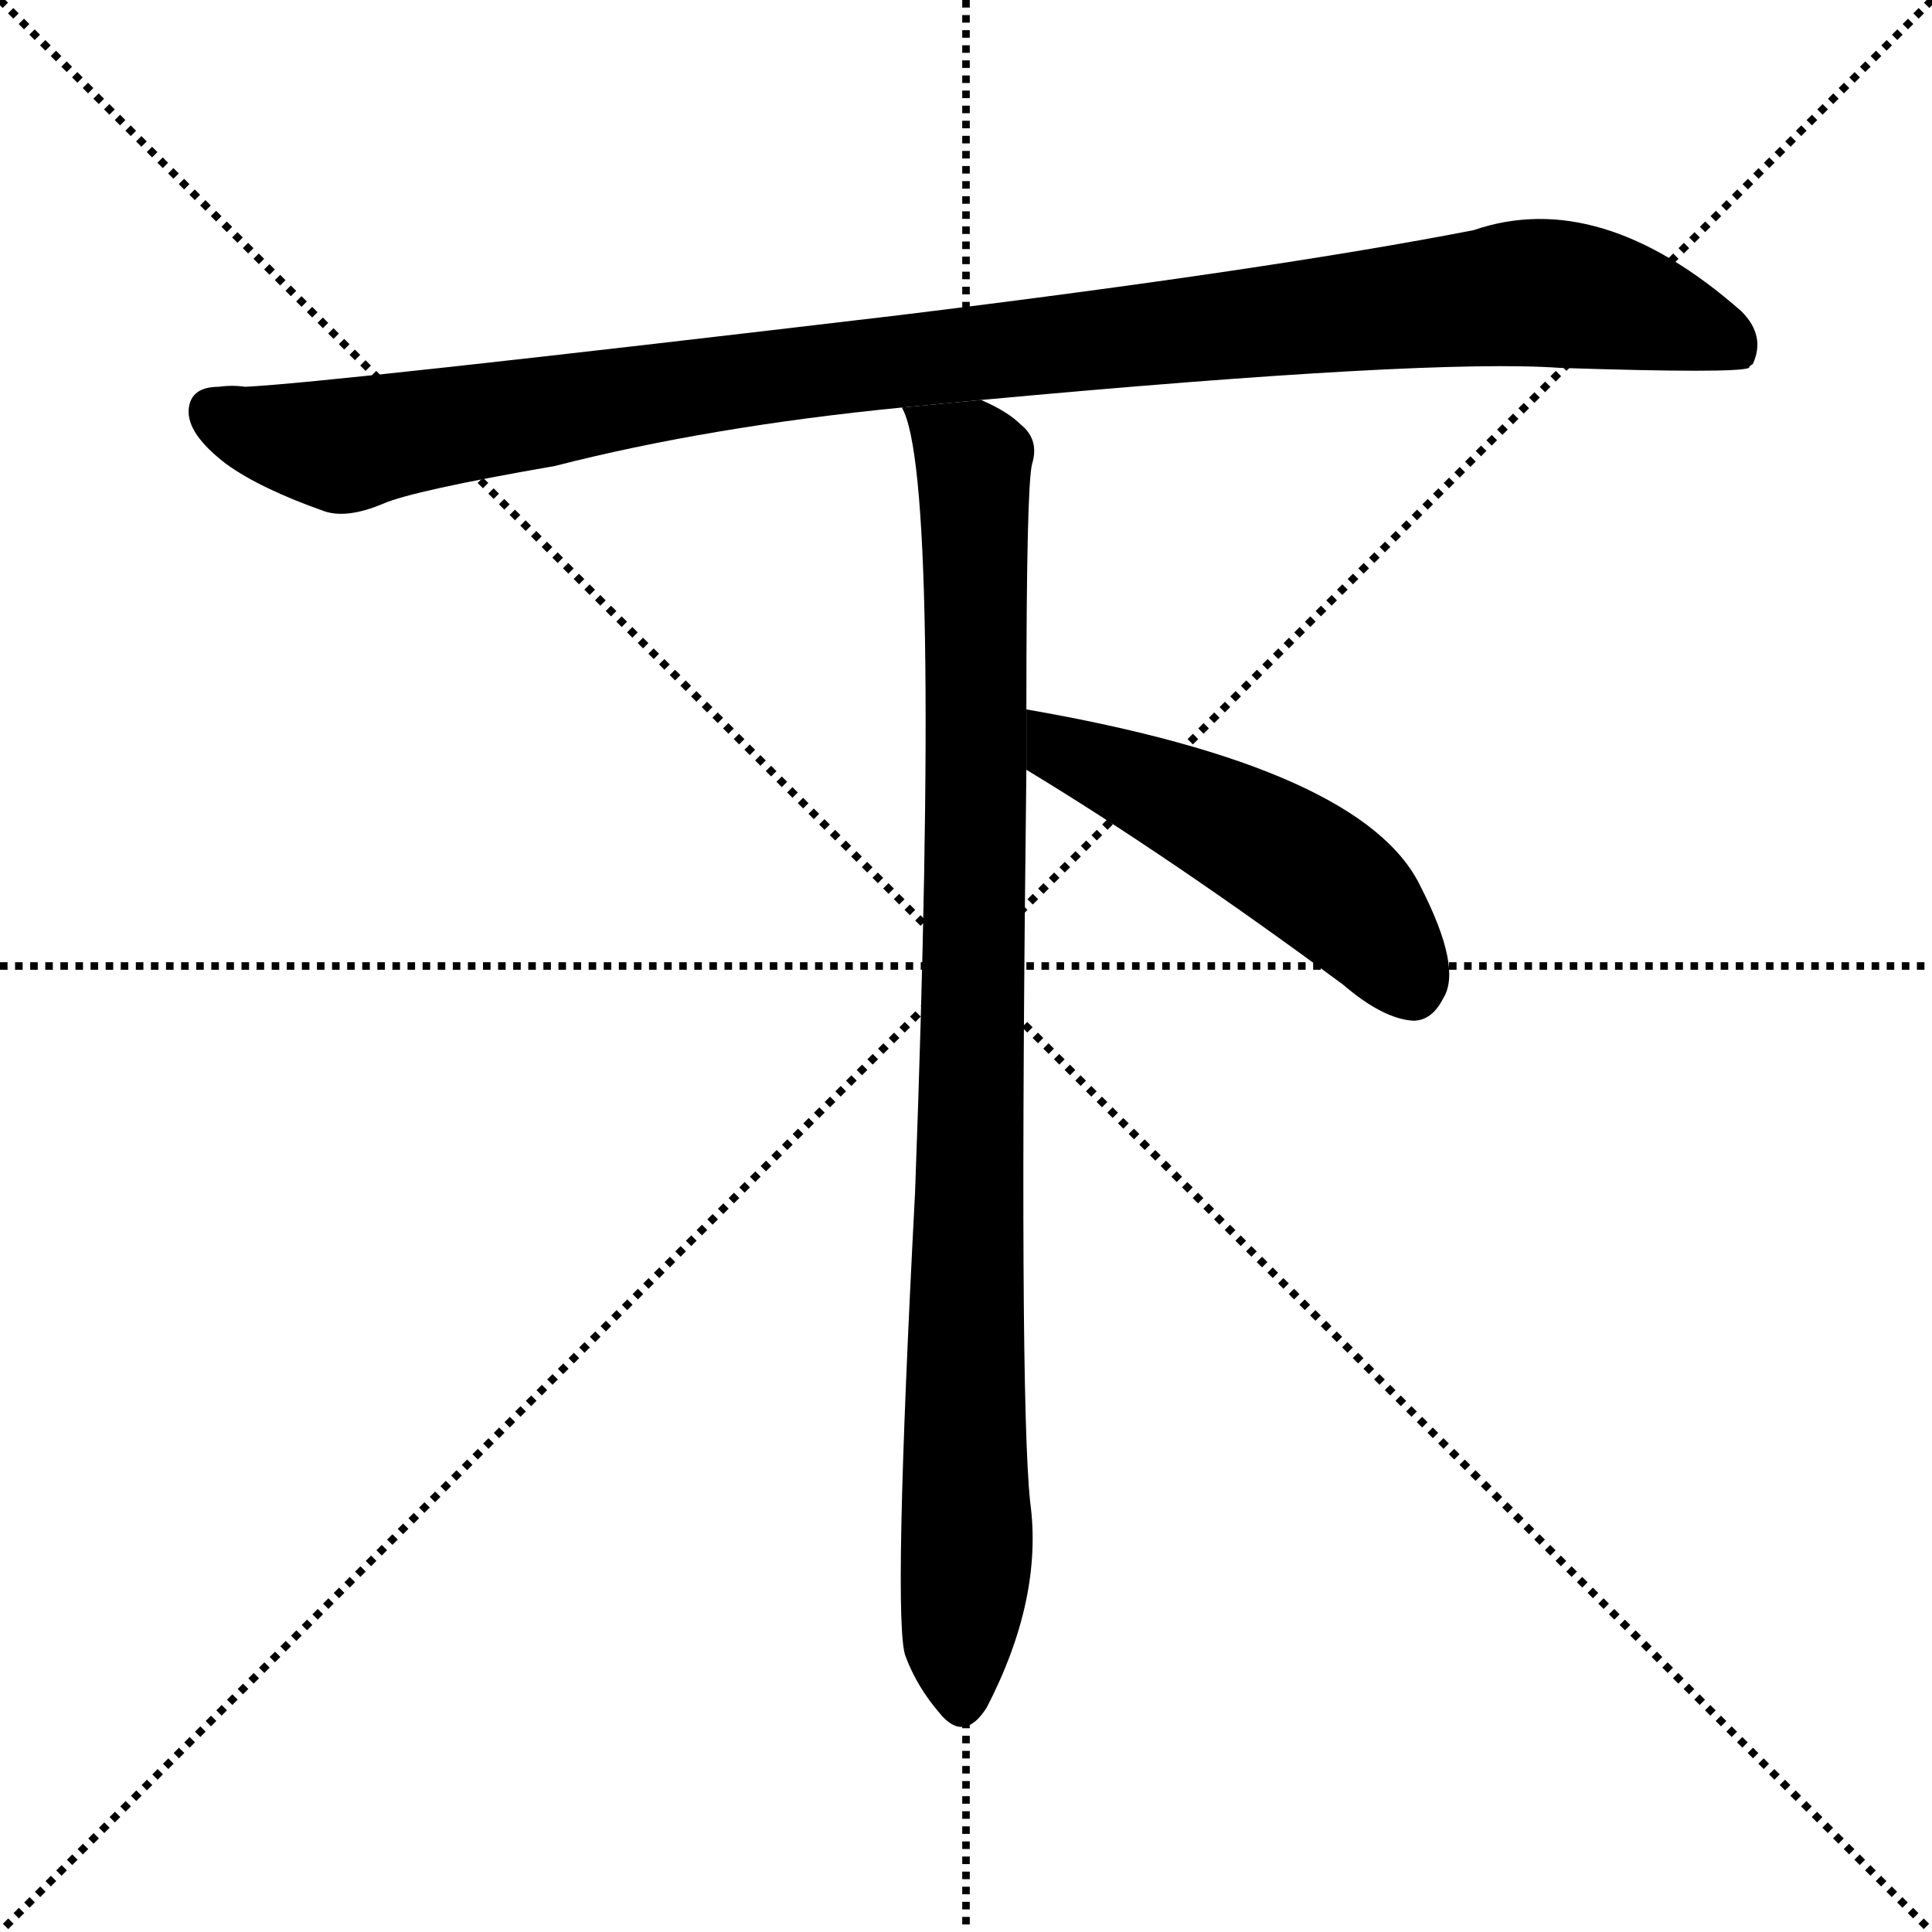<svg version="1.1" viewBox="0 0 1024 1024" xmlns="http://www.w3.org/2000/svg">
  <g stroke="black" stroke-dasharray="1,1" stroke-width="1" transform="scale(4, 4)">
    <line x1="0" y1="0" x2="256" y2="256"></line>
    <line x1="256" y1="0" x2="0" y2="256"></line>
    <line x1="128" y1="0" x2="128" y2="256"></line>
    <line x1="0" y1="128" x2="256" y2="128"></line>
  </g>
  <g transform="scale(1, -1) translate(0, -900)">
    <style type="text/css">
      
        @keyframes keyframes0 {
          from {
            stroke: blue;
            stroke-dashoffset: 1083;
            stroke-width: 128;
          }
          78% {
            animation-timing-function: step-end;
            stroke: blue;
            stroke-dashoffset: 0;
            stroke-width: 128;
          }
          to {
            stroke: black;
            stroke-width: 1024;
          }
        }
        #make-me-a-hanzi-animation-0 {
          animation: keyframes0 1.131s both;
          animation-delay: 0s;
          animation-timing-function: linear;
        }
      
        @keyframes keyframes1 {
          from {
            stroke: blue;
            stroke-dashoffset: 952;
            stroke-width: 128;
          }
          76% {
            animation-timing-function: step-end;
            stroke: blue;
            stroke-dashoffset: 0;
            stroke-width: 128;
          }
          to {
            stroke: black;
            stroke-width: 1024;
          }
        }
        #make-me-a-hanzi-animation-1 {
          animation: keyframes1 1.025s both;
          animation-delay: 1.131s;
          animation-timing-function: linear;
        }
      
        @keyframes keyframes2 {
          from {
            stroke: blue;
            stroke-dashoffset: 504;
            stroke-width: 128;
          }
          62% {
            animation-timing-function: step-end;
            stroke: blue;
            stroke-dashoffset: 0;
            stroke-width: 128;
          }
          to {
            stroke: black;
            stroke-width: 1024;
          }
        }
        #make-me-a-hanzi-animation-2 {
          animation: keyframes2 0.66s both;
          animation-delay: 2.156s;
          animation-timing-function: linear;
        }
      
    </style>
    
      <path d="M 520 688 Q 758 710 827 705 Q 920 702 927 705 Q 927 706 929 707 Q 936 722 923 735 Q 848 801 781 778 Q 673 757 477 733 Q 173 697 130 695 Q 123 696 116 695 Q 101 695 100 683 Q 99 670 120 654 Q 138 641 172 629 Q 184 625 203 633 Q 219 640 294 653 Q 376 674 478 684 L 520 688 Z" fill="black"></path>
    
      <path d="M 544 524 Q 544 642 547 654 Q 551 667 541 675 Q 534 682 520 688 L 478 684 Q 499 648 485 268 Q 473 39 480 22 Q 486 6 498 -8 Q 511 -24 523 -5 Q 553 53 546 104 Q 540 161 544 492 L 544 524 Z" fill="black"></path>
    
      <path d="M 544 492 Q 620 446 712 378 Q 733 360 749 359 Q 759 359 765 371 Q 775 387 753 430 Q 723 493 544 524 L 544 492 Z" fill="black"></path>
    
    
      <clipPath id="make-me-a-hanzi-clip-0">
        <path d="M 520 688 Q 758 710 827 705 Q 920 702 927 705 Q 927 706 929 707 Q 936 722 923 735 Q 848 801 781 778 Q 673 757 477 733 Q 173 697 130 695 Q 123 696 116 695 Q 101 695 100 683 Q 99 670 120 654 Q 138 641 172 629 Q 184 625 203 633 Q 219 640 294 653 Q 376 674 478 684 L 520 688 Z"></path>
      </clipPath>
      <path clip-path="url(#make-me-a-hanzi-clip-0)" d="M 113 682 L 145 669 L 181 664 L 440 706 L 807 745 L 870 736 L 903 726 L 924 710" fill="none" id="make-me-a-hanzi-animation-0" stroke-dasharray="955 1910" stroke-linecap="round"></path>
    
      <clipPath id="make-me-a-hanzi-clip-1">
        <path d="M 544 524 Q 544 642 547 654 Q 551 667 541 675 Q 534 682 520 688 L 478 684 Q 499 648 485 268 Q 473 39 480 22 Q 486 6 498 -8 Q 511 -24 523 -5 Q 553 53 546 104 Q 540 161 544 492 L 544 524 Z"></path>
      </clipPath>
      <path clip-path="url(#make-me-a-hanzi-clip-1)" d="M 487 681 L 516 656 L 519 479 L 510 -2" fill="none" id="make-me-a-hanzi-animation-1" stroke-dasharray="824 1648" stroke-linecap="round"></path>
    
      <clipPath id="make-me-a-hanzi-clip-2">
        <path d="M 544 492 Q 620 446 712 378 Q 733 360 749 359 Q 759 359 765 371 Q 775 387 753 430 Q 723 493 544 524 L 544 492 Z"></path>
      </clipPath>
      <path clip-path="url(#make-me-a-hanzi-clip-2)" d="M 555 519 L 562 502 L 645 466 L 706 429 L 729 407 L 748 377" fill="none" id="make-me-a-hanzi-animation-2" stroke-dasharray="376 752" stroke-linecap="round"></path>
    
  </g>
</svg>
